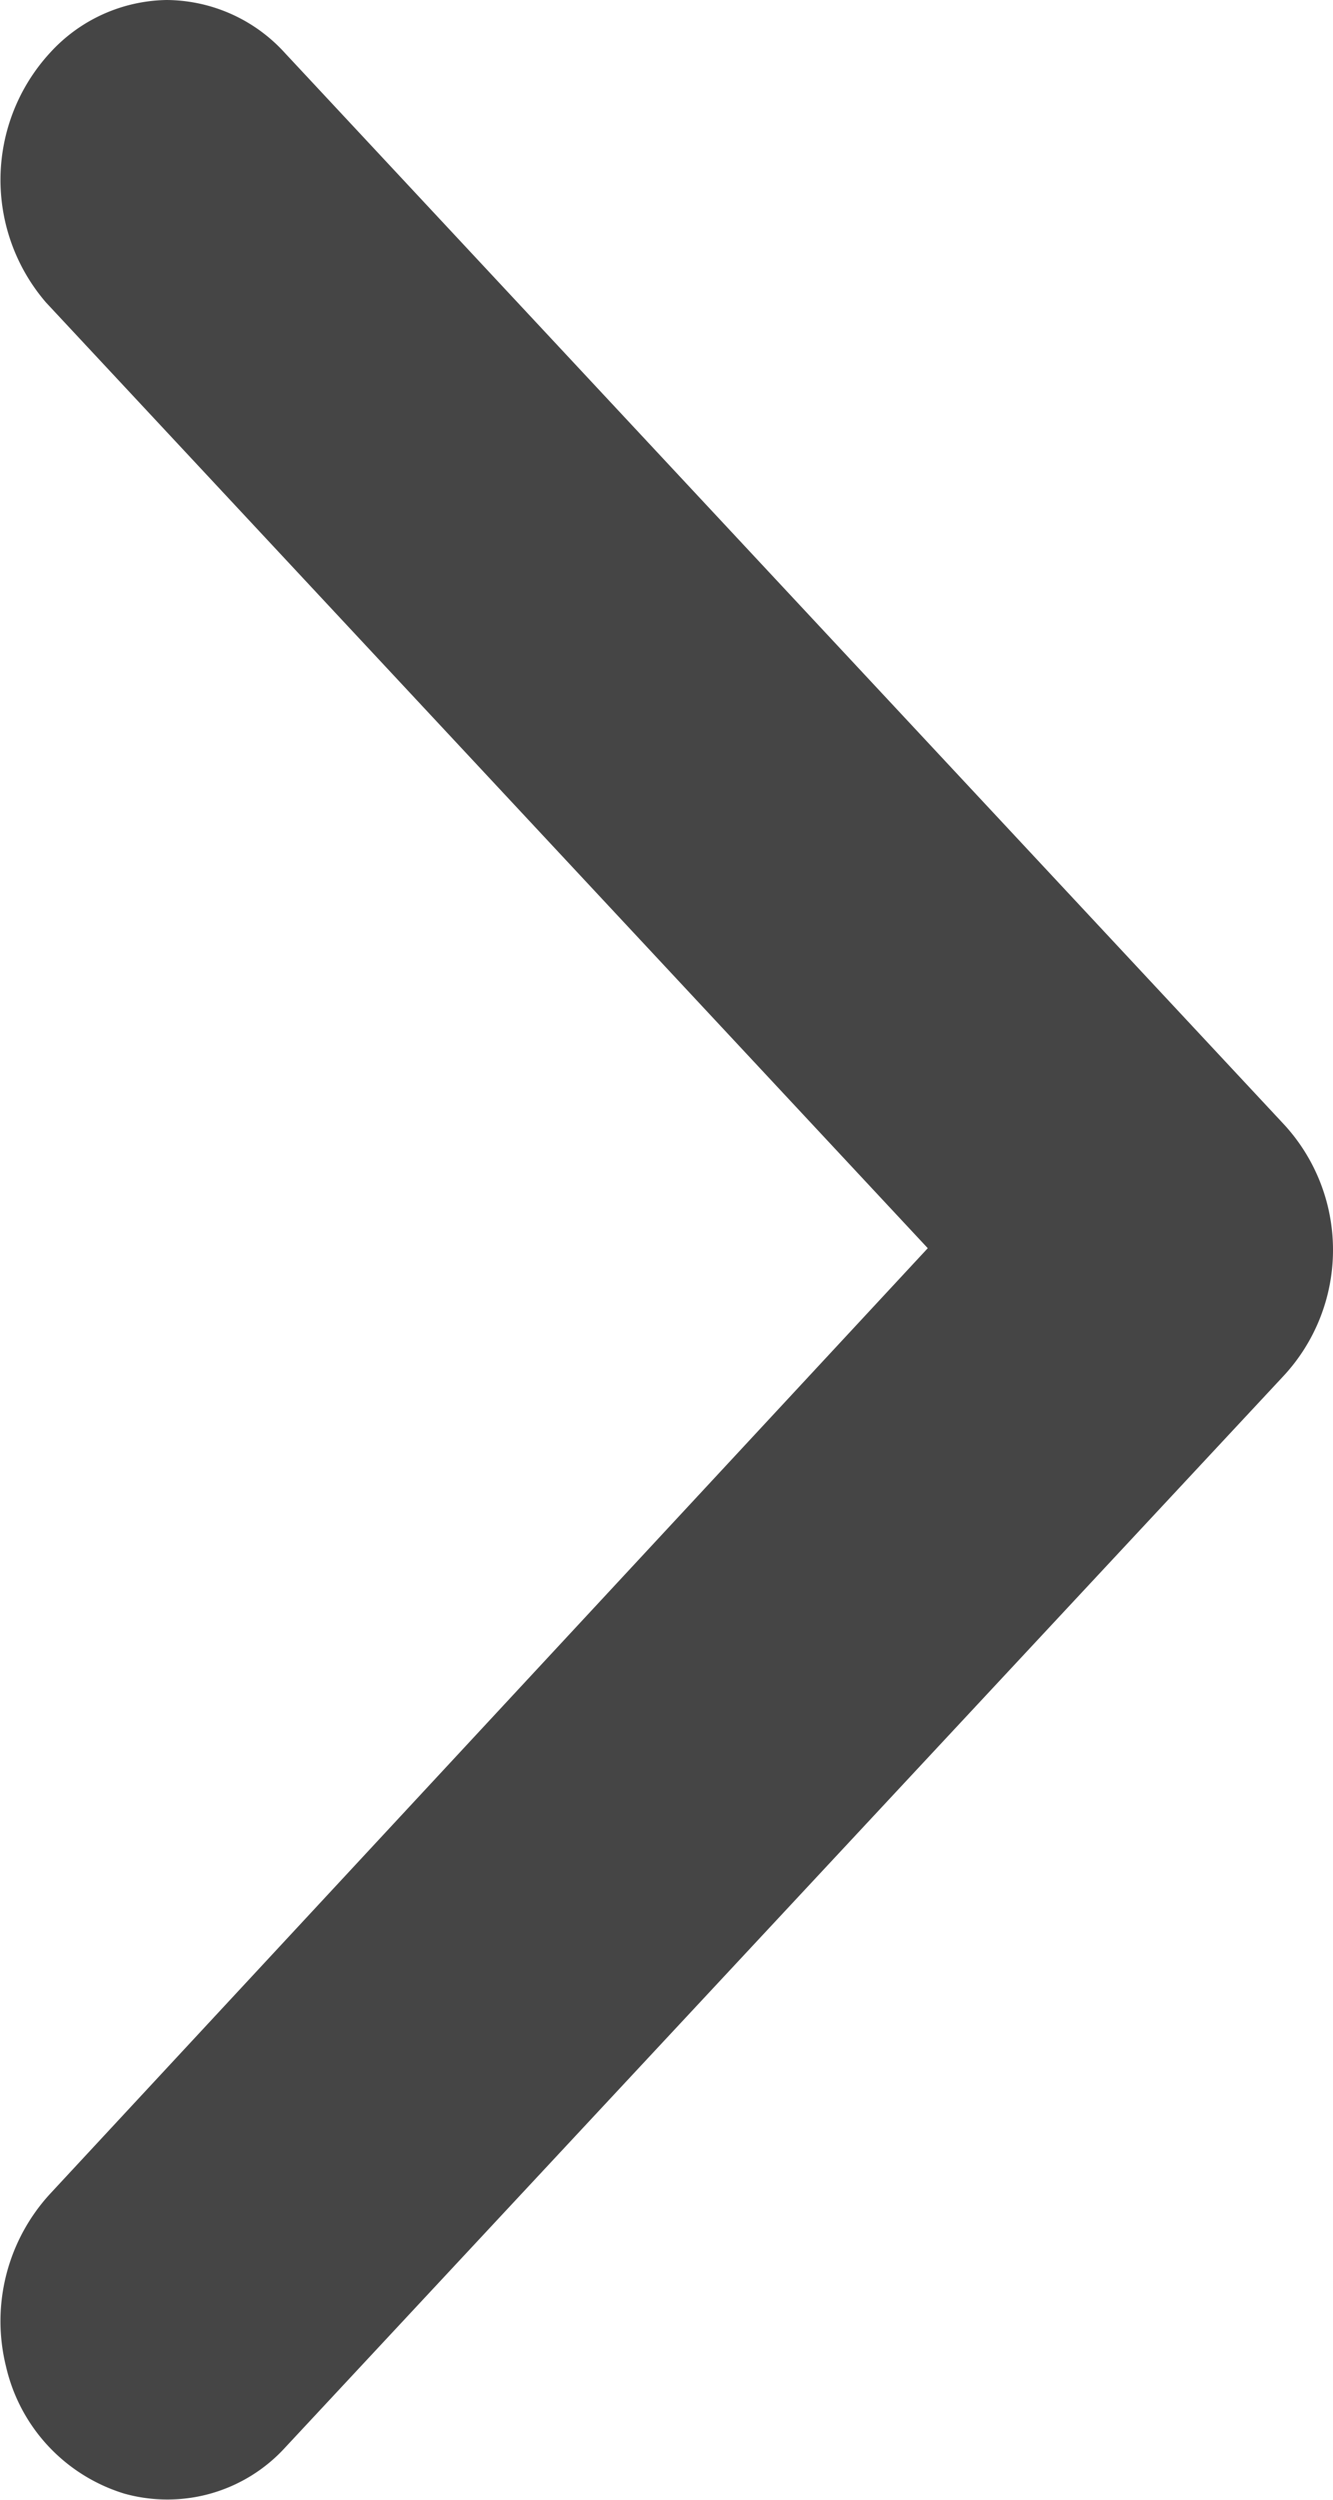 <svg xmlns="http://www.w3.org/2000/svg" width="8" height="15" viewBox="0 0 8 15">
  <path id="Path" d="M-.3,14.683A.966.966,0,0,1-1,15a.966.966,0,0,1-.709-.317L-7.7,8.259A1.111,1.111,0,0,1-8,7.5a1.111,1.111,0,0,1,.3-.76L-1.713.315A.957.957,0,0,1-.745.037,1.041,1.041,0,0,1-.036.8,1.129,1.129,0,0,1-.3,1.835L-5.568,7.51l5.292,5.675A1.127,1.127,0,0,1-.3,14.683Z" transform="translate(0 15) rotate(180)" fill="#454545"/>
</svg>
